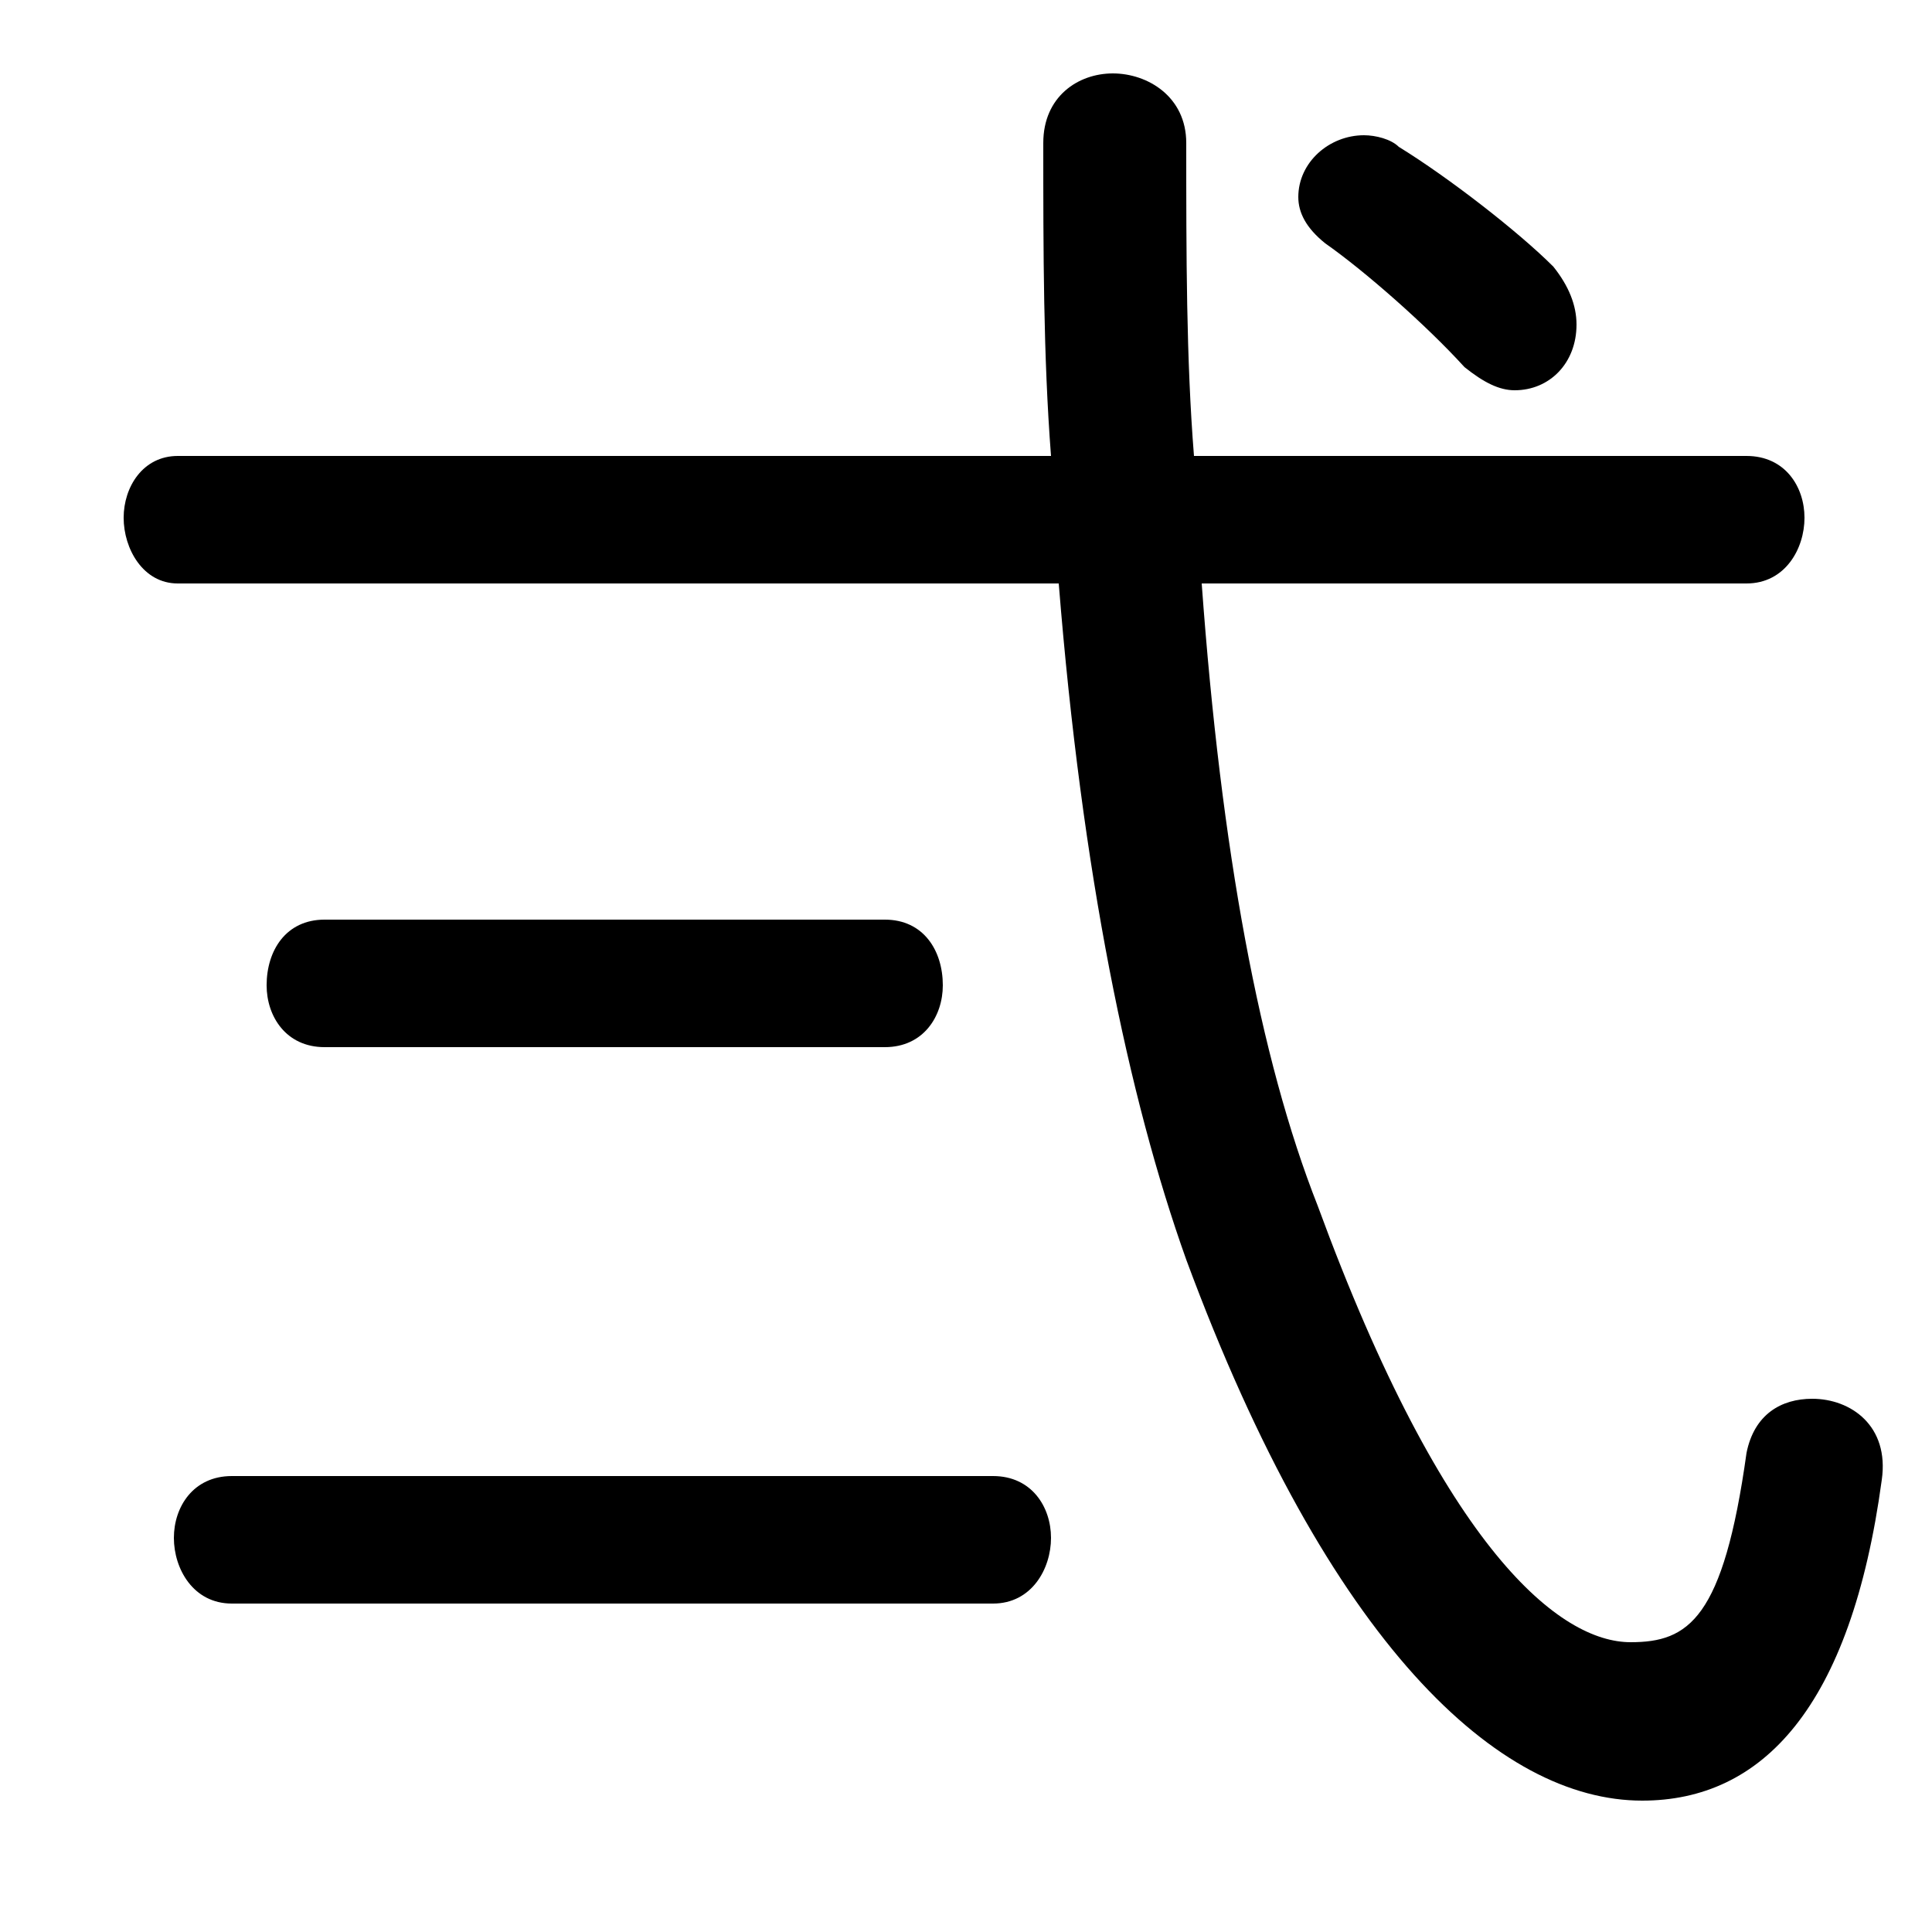 <svg xmlns="http://www.w3.org/2000/svg" viewBox="0 -44.0 50.0 50.0">
    <rect x="0" y="-44.0" width="50.0" height="50.0" fill="#808080" stroke="none"/>
    <g transform="scale(1, -1)">
        <!-- ボディの枠 -->
        <rect x="0" y="-6.0" width="50.0" height="50.0"
            stroke="white" fill="white"/>
        <!-- グリフ座標系の原点 -->
        <circle cx="0" cy="0" r="5" fill="white"/>
        <!-- グリフのアウトライン -->
        <g style="fill:black;stroke:#000000;stroke-width:0;stroke-linecap:round;stroke-linejoin:round;">
        <path d="M 27.4 28.9 C 28.0 21.4 29.2 15.6 30.7 11.4 C 34.4 1.4 38.8 -2.6 42.5 -2.6 C 45.6 -2.6 47.9 -0.2 48.7 5.7 C 48.9 7.1 47.9 7.8 46.9 7.8 C 46.1 7.8 45.4 7.4 45.2 6.4 C 44.6 2.1 43.7 1.5 42.2 1.5 C 40.4 1.5 37.4 3.8 34.1 12.8 C 32.6 16.6 31.6 22.0 31.1 28.9 L 45.2 28.9 C 46.2 28.9 46.7 29.8 46.7 30.6 C 46.7 31.4 46.2 32.2 45.2 32.2 L 30.9 32.2 C 30.7 34.7 30.7 37.4 30.7 40.3 C 30.7 41.5 29.7 42.1 28.8 42.1 C 27.9 42.1 27.0 41.5 27.0 40.3 C 27.0 37.5 27.0 34.8 27.2 32.2 L 4.6 32.2 C 3.7 32.2 3.2 31.4 3.2 30.6 C 3.2 29.8 3.7 28.9 4.6 28.9 Z M 6.0 5.8 C 5.0 5.8 4.5 5.0 4.5 4.2 C 4.5 3.4 5.0 2.5 6.0 2.5 L 25.7 2.5 C 26.7 2.5 27.2 3.4 27.2 4.2 C 27.2 5.0 26.7 5.8 25.7 5.8 Z M 8.4 20.2 C 7.4 20.2 6.9 19.4 6.9 18.5 C 6.9 17.7 7.4 16.9 8.4 16.9 L 22.9 16.9 C 23.9 16.9 24.4 17.7 24.4 18.5 C 24.4 19.4 23.9 20.2 22.9 20.2 Z M 36.2 40.2 C 36.0 40.4 35.6 40.5 35.3 40.5 C 34.4 40.5 33.6 39.8 33.6 38.9 C 33.6 38.5 33.8 38.1 34.3 37.7 C 35.3 37.0 36.9 35.6 37.9 34.5 C 38.4 34.1 38.8 33.9 39.2 33.9 C 40.1 33.9 40.8 34.6 40.8 35.6 C 40.8 36.1 40.6 36.6 40.2 37.1 C 39.3 38.0 37.5 39.4 36.2 40.2 Z"/>
    </g>
    </g>
</svg>
